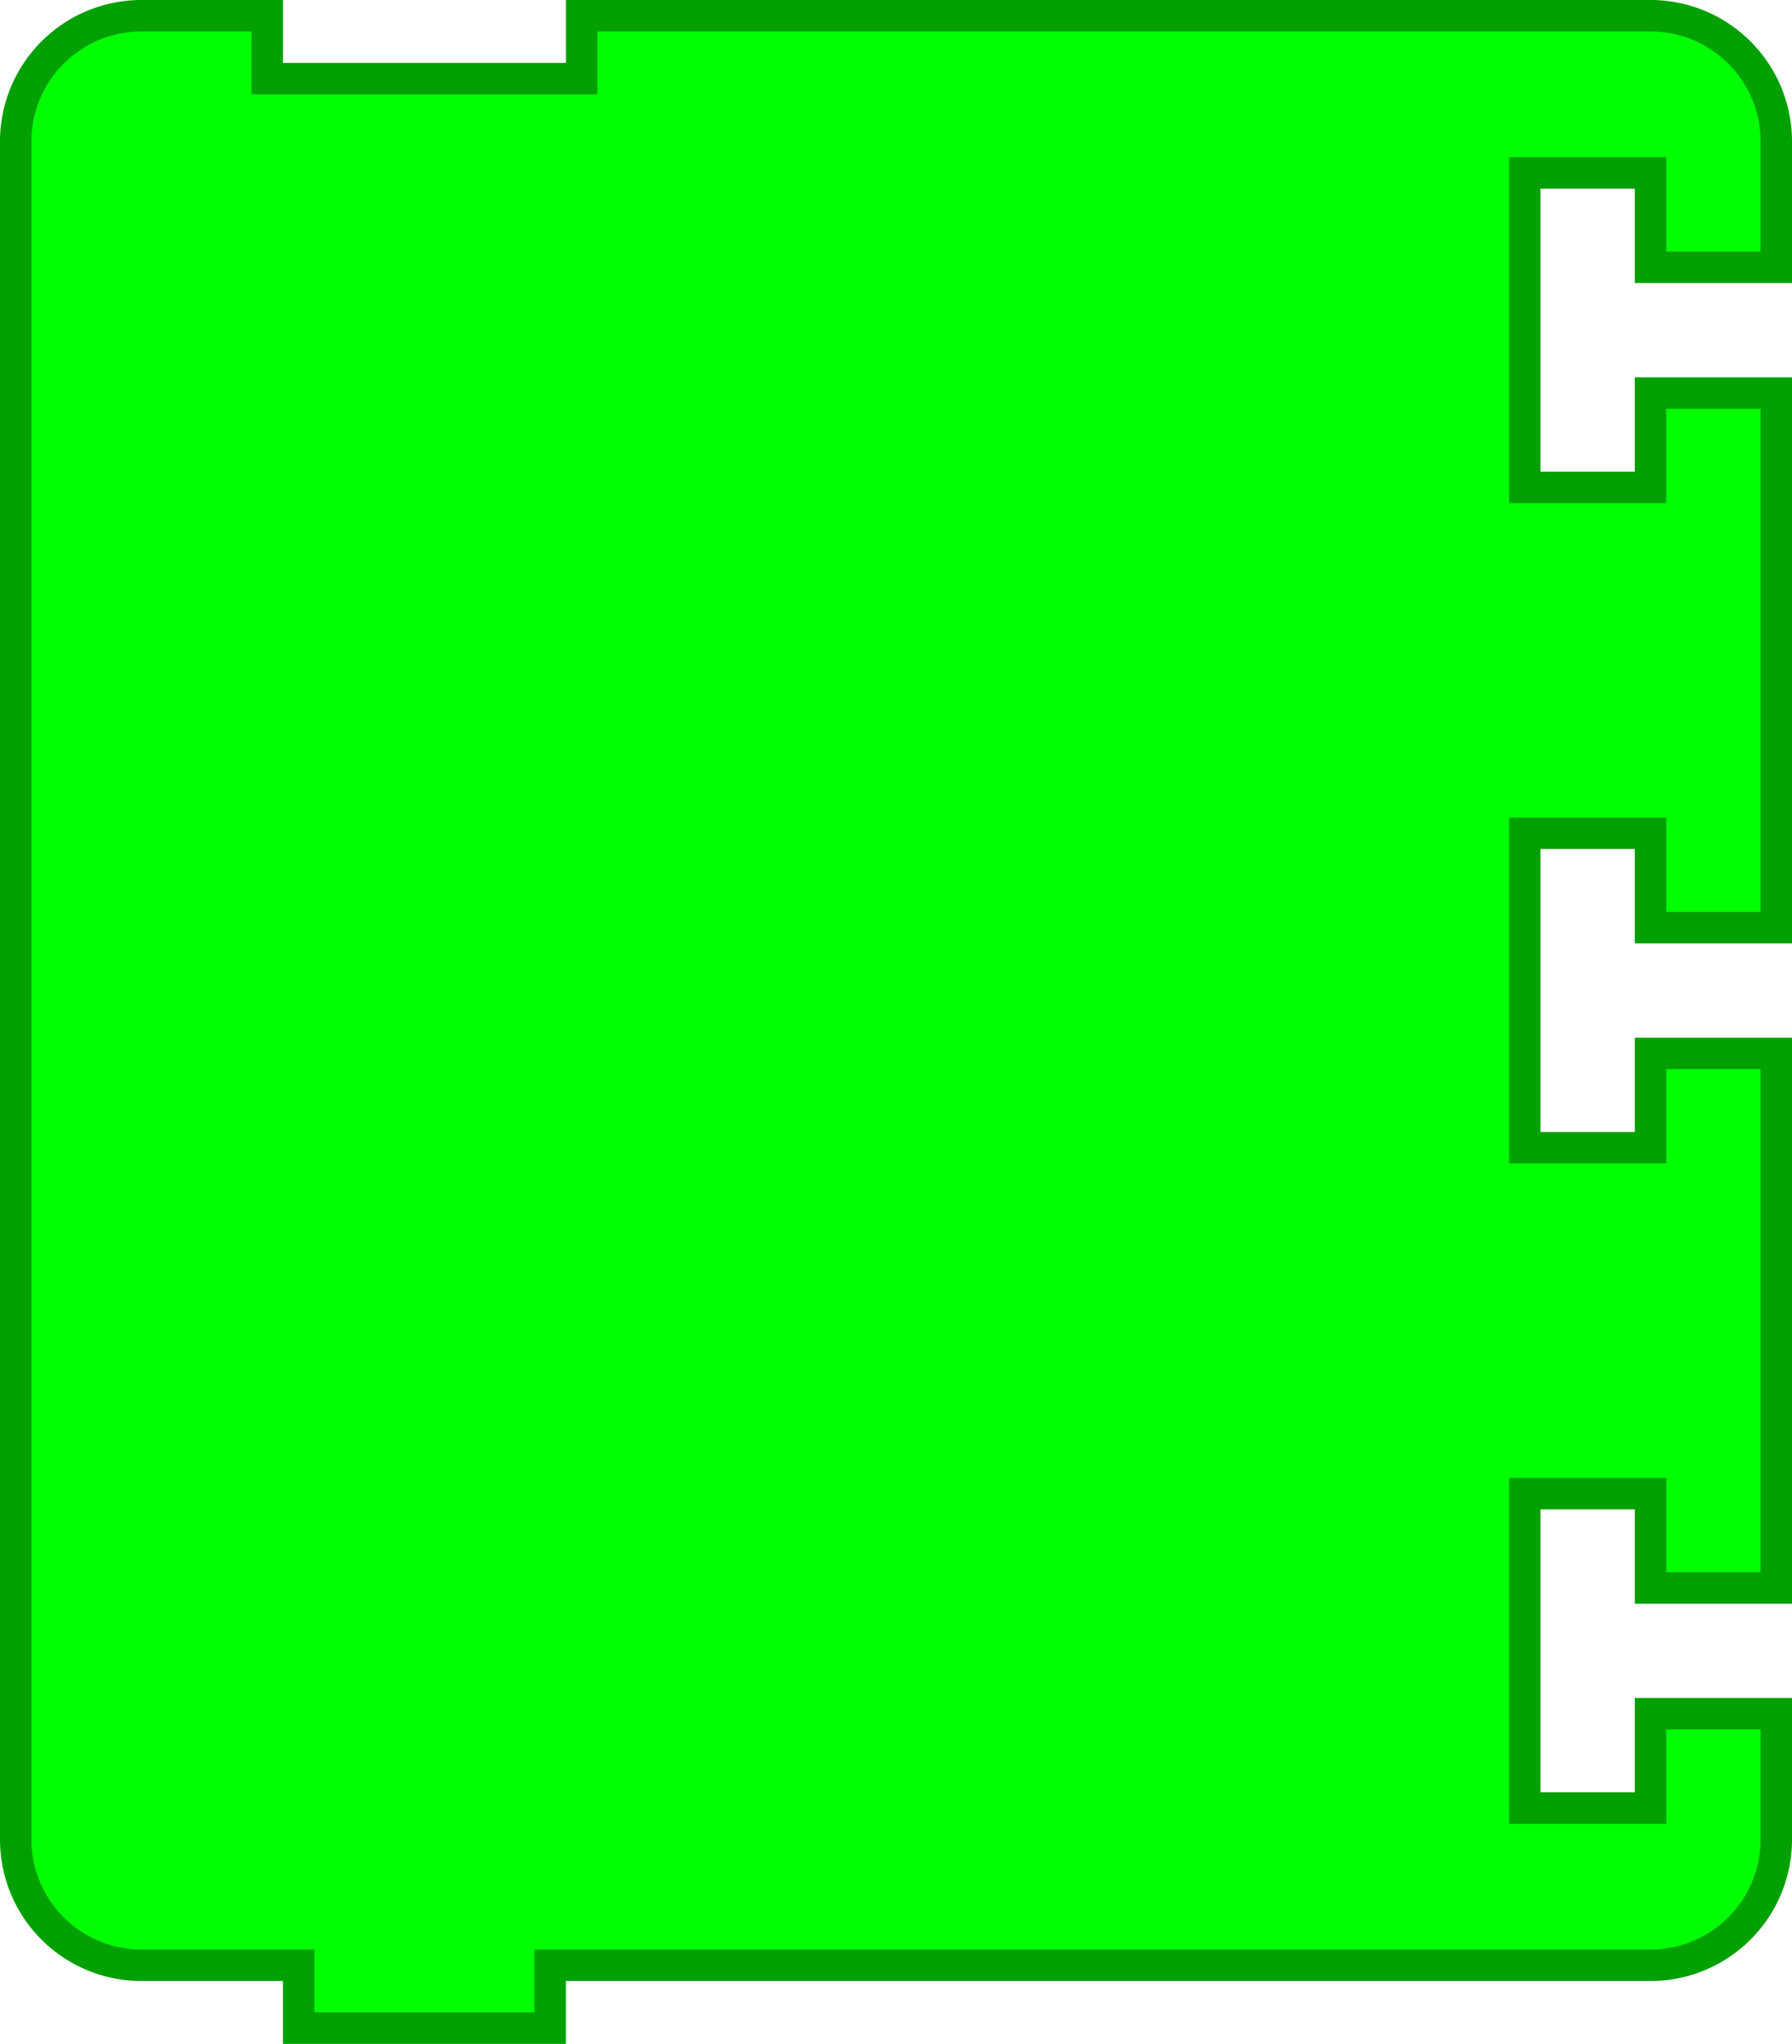 <svg
    xmlns:svg="http://www.w3.org/2000/svg"
    xmlns="http://www.w3.org/2000/svg"
    xmlns:xlink="http://www.w3.org/1999/xlink"
    version="1.1"
    width="114.0"
    height="130.0">
<g
transform="scale(2.0, 2.0)">
      <path d="m0.5 8.5 L 0.5 4.5 A 4.0 4.0 90.0 0 1 4.5 0.5 L 8.5 0.5 L 8.5 2.5 L 18.5 2.5 L 18.5 0.5 L 48.5 0.5 L 52.5 0.5 A 4.0 4.0 90.0 0 1 56.5 4.5 L 56.5 8.5 L 52.5 8.5 L 52.5 5.5 L 48.5 5.5 L 48.5 15.5 L 52.5 15.5 L 52.5 12.5 L 56.5 12.5 L 56.5 29.5 L 52.5 29.5 L 52.5 26.5 L 48.5 26.5 L 48.5 36.5 L 52.5 36.5 L 52.5 33.5 L 56.5 33.5 L 56.5 50.5 L 52.5 50.5 L 52.5 47.5 L 48.5 47.5 L 48.5 57.5 L 52.5 57.5 L 52.5 54.5 L 56.5 54.5 L 56.5 58.5 A 4.0 4.0 90.0 0 1 52.5 62.5 L 48.5 62.5 L 18.5 62.5 L 17.5 62.5 L 17.5 64.5 L 9.5 64.5 L 9.5 62.5 L 8.5 62.5 L 4.5 62.5 A 4.0 4.0 90.0 0 1 0.5 58.5 L 0.5 54.5 L 0.5 12.5 L 0.5 8.5 z"
       style="fill:#00FF00;fill-opacity:1;stroke:#00A000;stroke-width:1.0;stroke-linecap:round;stroke-opacity:1;" />
   </g>
</svg>
